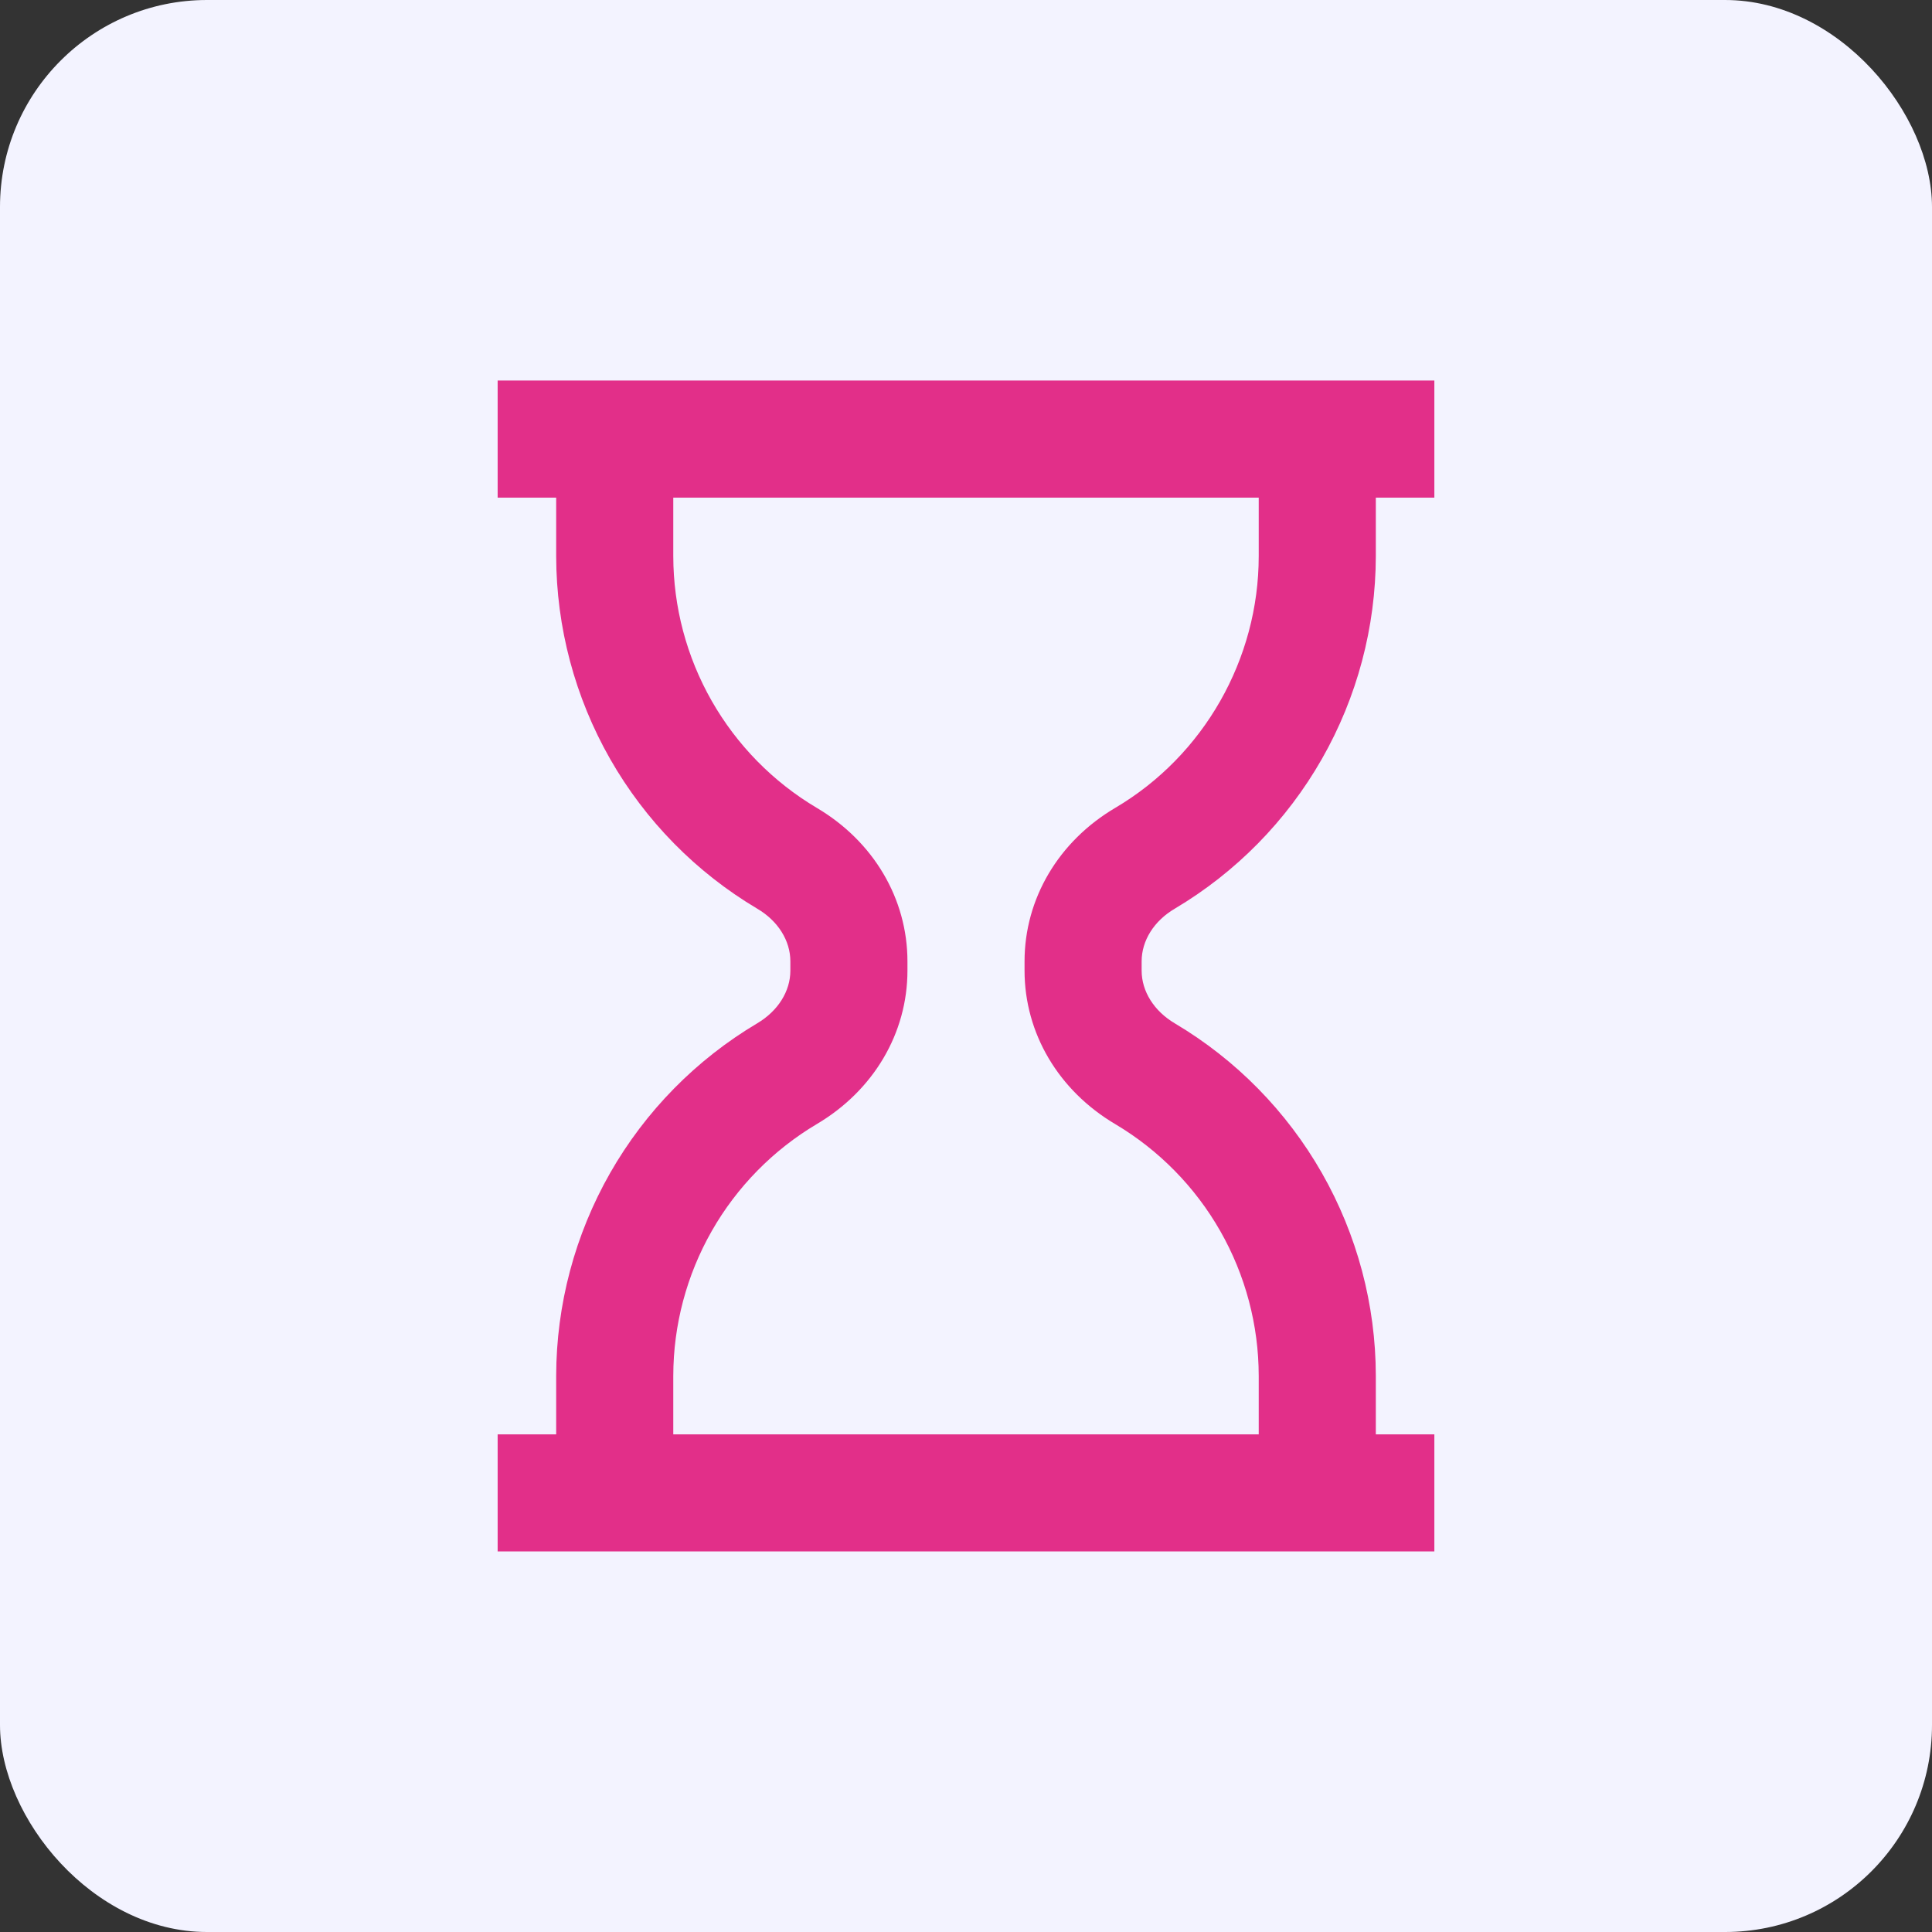 <svg width="88" height="88" viewBox="0 0 88 88" fill="none" xmlns="http://www.w3.org/2000/svg">
<rect x="0" y="0" width="88" height="88" fill="#333333" stroke="none"/>
<rect width="88" height="88" rx="9.429" fill="#F3F3FF"/>
<path d="M53.509 41.389C56.295 39.735 58.604 37.385 60.209 34.571C61.815 31.756 62.661 28.573 62.667 25.333V22.666H65.333V17.333H22.667V22.666H25.333V25.333C25.339 28.573 26.186 31.756 27.791 34.571C29.396 37.385 31.705 39.735 34.491 41.389C35.435 41.944 36 42.842 36 43.789V44.21C36 45.154 35.435 46.05 34.491 46.61C31.705 48.265 29.396 50.614 27.791 53.428C26.186 56.243 25.339 59.426 25.333 62.666V65.333H22.667V70.666H65.333V65.333H62.667V62.666C62.662 59.427 61.815 56.244 60.211 53.43C58.606 50.616 56.298 48.267 53.512 46.613C52.565 46.053 52 45.154 52 44.21V43.789C52 42.842 52.565 41.944 53.509 41.389ZM50.803 51.205C52.79 52.387 54.437 54.064 55.582 56.073C56.727 58.082 57.33 60.354 57.333 62.666V65.333H30.667V62.666C30.67 60.353 31.274 58.081 32.419 56.072C33.565 54.062 35.212 52.384 37.2 51.202C39.789 49.674 41.333 47.058 41.333 44.21V43.789C41.333 40.938 39.787 38.32 37.197 36.794C35.21 35.613 33.563 33.935 32.418 31.926C31.273 29.917 30.67 27.645 30.667 25.333V22.666H57.333V25.333C57.333 30.026 54.832 34.416 50.803 36.794C48.213 38.32 46.667 40.938 46.667 43.789V44.21C46.667 47.058 48.211 49.674 50.803 51.205Z" fill="#E22F89"/>
</svg>
